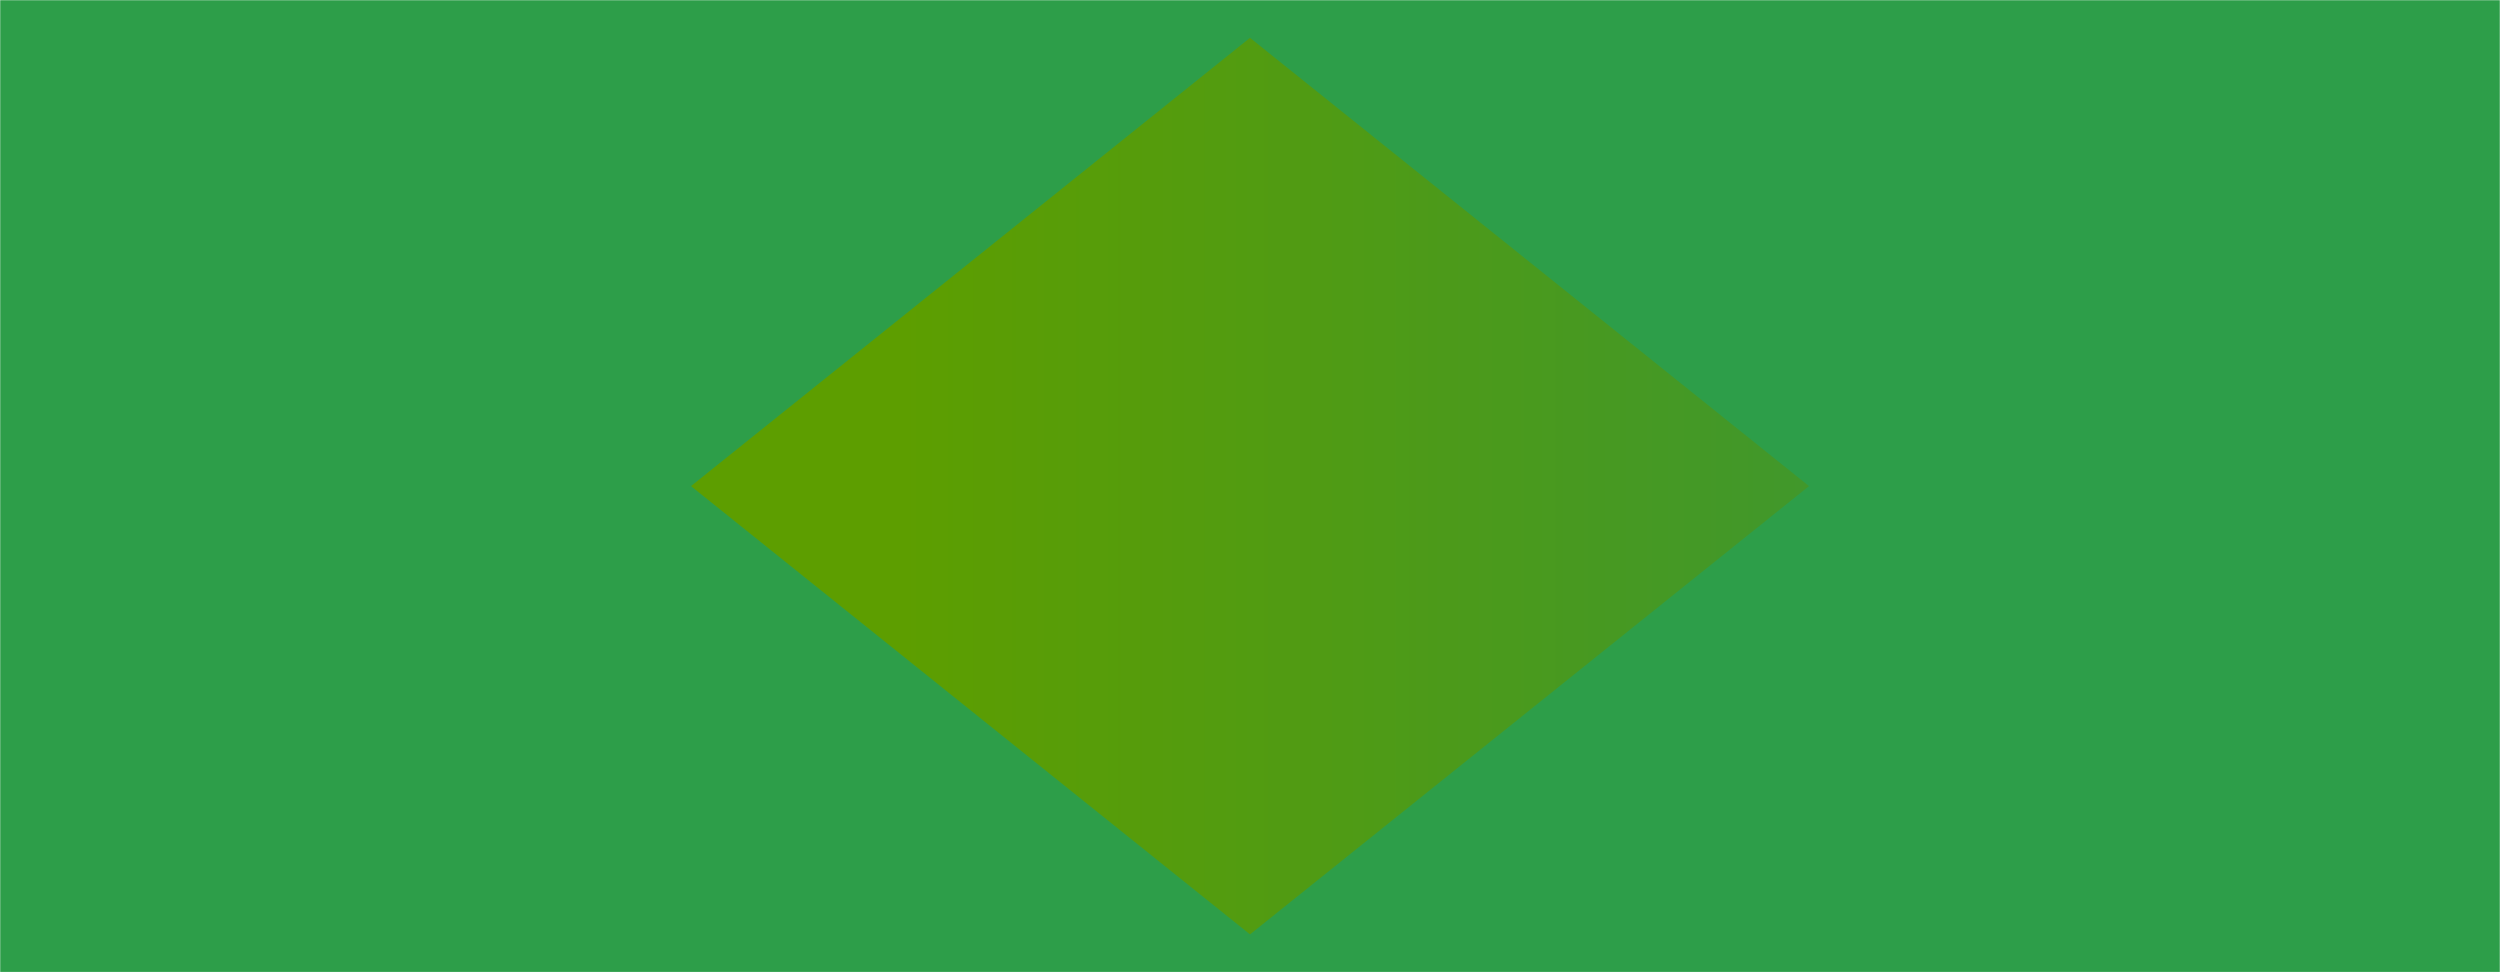 <svg xmlns="http://www.w3.org/2000/svg" version="1.1" xmlns:xlink="http://www.w3.org/1999/xlink" xmlns:svgjs="http://svgjs.com/svgjs" width="1440" height="560" preserveAspectRatio="none" viewBox="0 0 1440 560"><g mask="url(&quot;#SvgjsMask2862&quot;)" fill="none"><rect width="1440" height="560" x="0" y="0" fill="url(#SvgjsLinearGradient2863)"></rect><path d="M0 0L747.18 0L0 599.16z" filter="url(#SvgjsFilter2864)" fill="rgba(45, 158, 73, 1)"></path><path d="M0 560L747.18 560L0 -39.16z" filter="url(#SvgjsFilter2864)" fill="rgba(45, 158, 73, 1)"></path><path d="M1440 560L692.82 560L1440 -39.16z" filter="url(#SvgjsFilter2864)" fill="rgba(45, 158, 73, 1)"></path><path d="M1440 0L692.82 0L1440 599.16z" filter="url(#SvgjsFilter2864)" fill="rgba(45, 158, 73, 1)"></path></g><defs><mask id="SvgjsMask2862"><rect width="1440" height="560" fill="#ffffff"></rect></mask><linearGradient x1="0%" y1="50%" x2="100%" y2="50%" gradientUnits="userSpaceOnUse" id="SvgjsLinearGradient2863"><stop stop-color="rgba(93, 158, 0, 1)" offset="0.36"></stop><stop stop-color="rgba(43, 147, 76, 1)" offset="1"></stop></linearGradient><filter height="130%" id="SvgjsFilter2864"><feGaussianBlur in="SourceAlpha" stdDeviation="5" result="TopLeftG"></feGaussianBlur><feOffset dx="-5" dy="-5" in="TopLeftG" result="TopLeftO"></feOffset><feComponentTransfer in="TopLeftO" result="TopLeftC"><feFuncA type="linear" slope="0.7"></feFuncA></feComponentTransfer><feGaussianBlur in="SourceAlpha" stdDeviation="5" result="TopRightG"></feGaussianBlur><feOffset dx="5" dy="-5" in="TopRightG" result="TopRightO"></feOffset><feComponentTransfer in="TopRightO" result="TopRightC"><feFuncA type="linear" slope="0.7"></feFuncA></feComponentTransfer><feGaussianBlur in="SourceAlpha" stdDeviation="5" result="BottomLeftG"></feGaussianBlur><feOffset dx="-5" dy="5" in="BottomLeftG" result="BottomLeftO"></feOffset><feComponentTransfer in="BottomLeftO" result="BottomLeftC"><feFuncA type="linear" slope="0.7"></feFuncA></feComponentTransfer><feGaussianBlur in="SourceAlpha" stdDeviation="5" result="BottomRightG"></feGaussianBlur><feOffset dx="5" dy="5" in="BottomRightG" result="BottomRightO"></feOffset><feComponentTransfer in="BottomRightO" result="BottomRightC"><feFuncA type="linear" slope="0.7"></feFuncA></feComponentTransfer><feMerge><feMergeNode in="TopLeftC"></feMergeNode><feMergeNode in="TopRightC"></feMergeNode><feMergeNode in="BottomLeftC"></feMergeNode><feMergeNode in="BottomRightC"></feMergeNode><feMergeNode in="SourceGraphic"></feMergeNode></feMerge></filter></defs></svg>